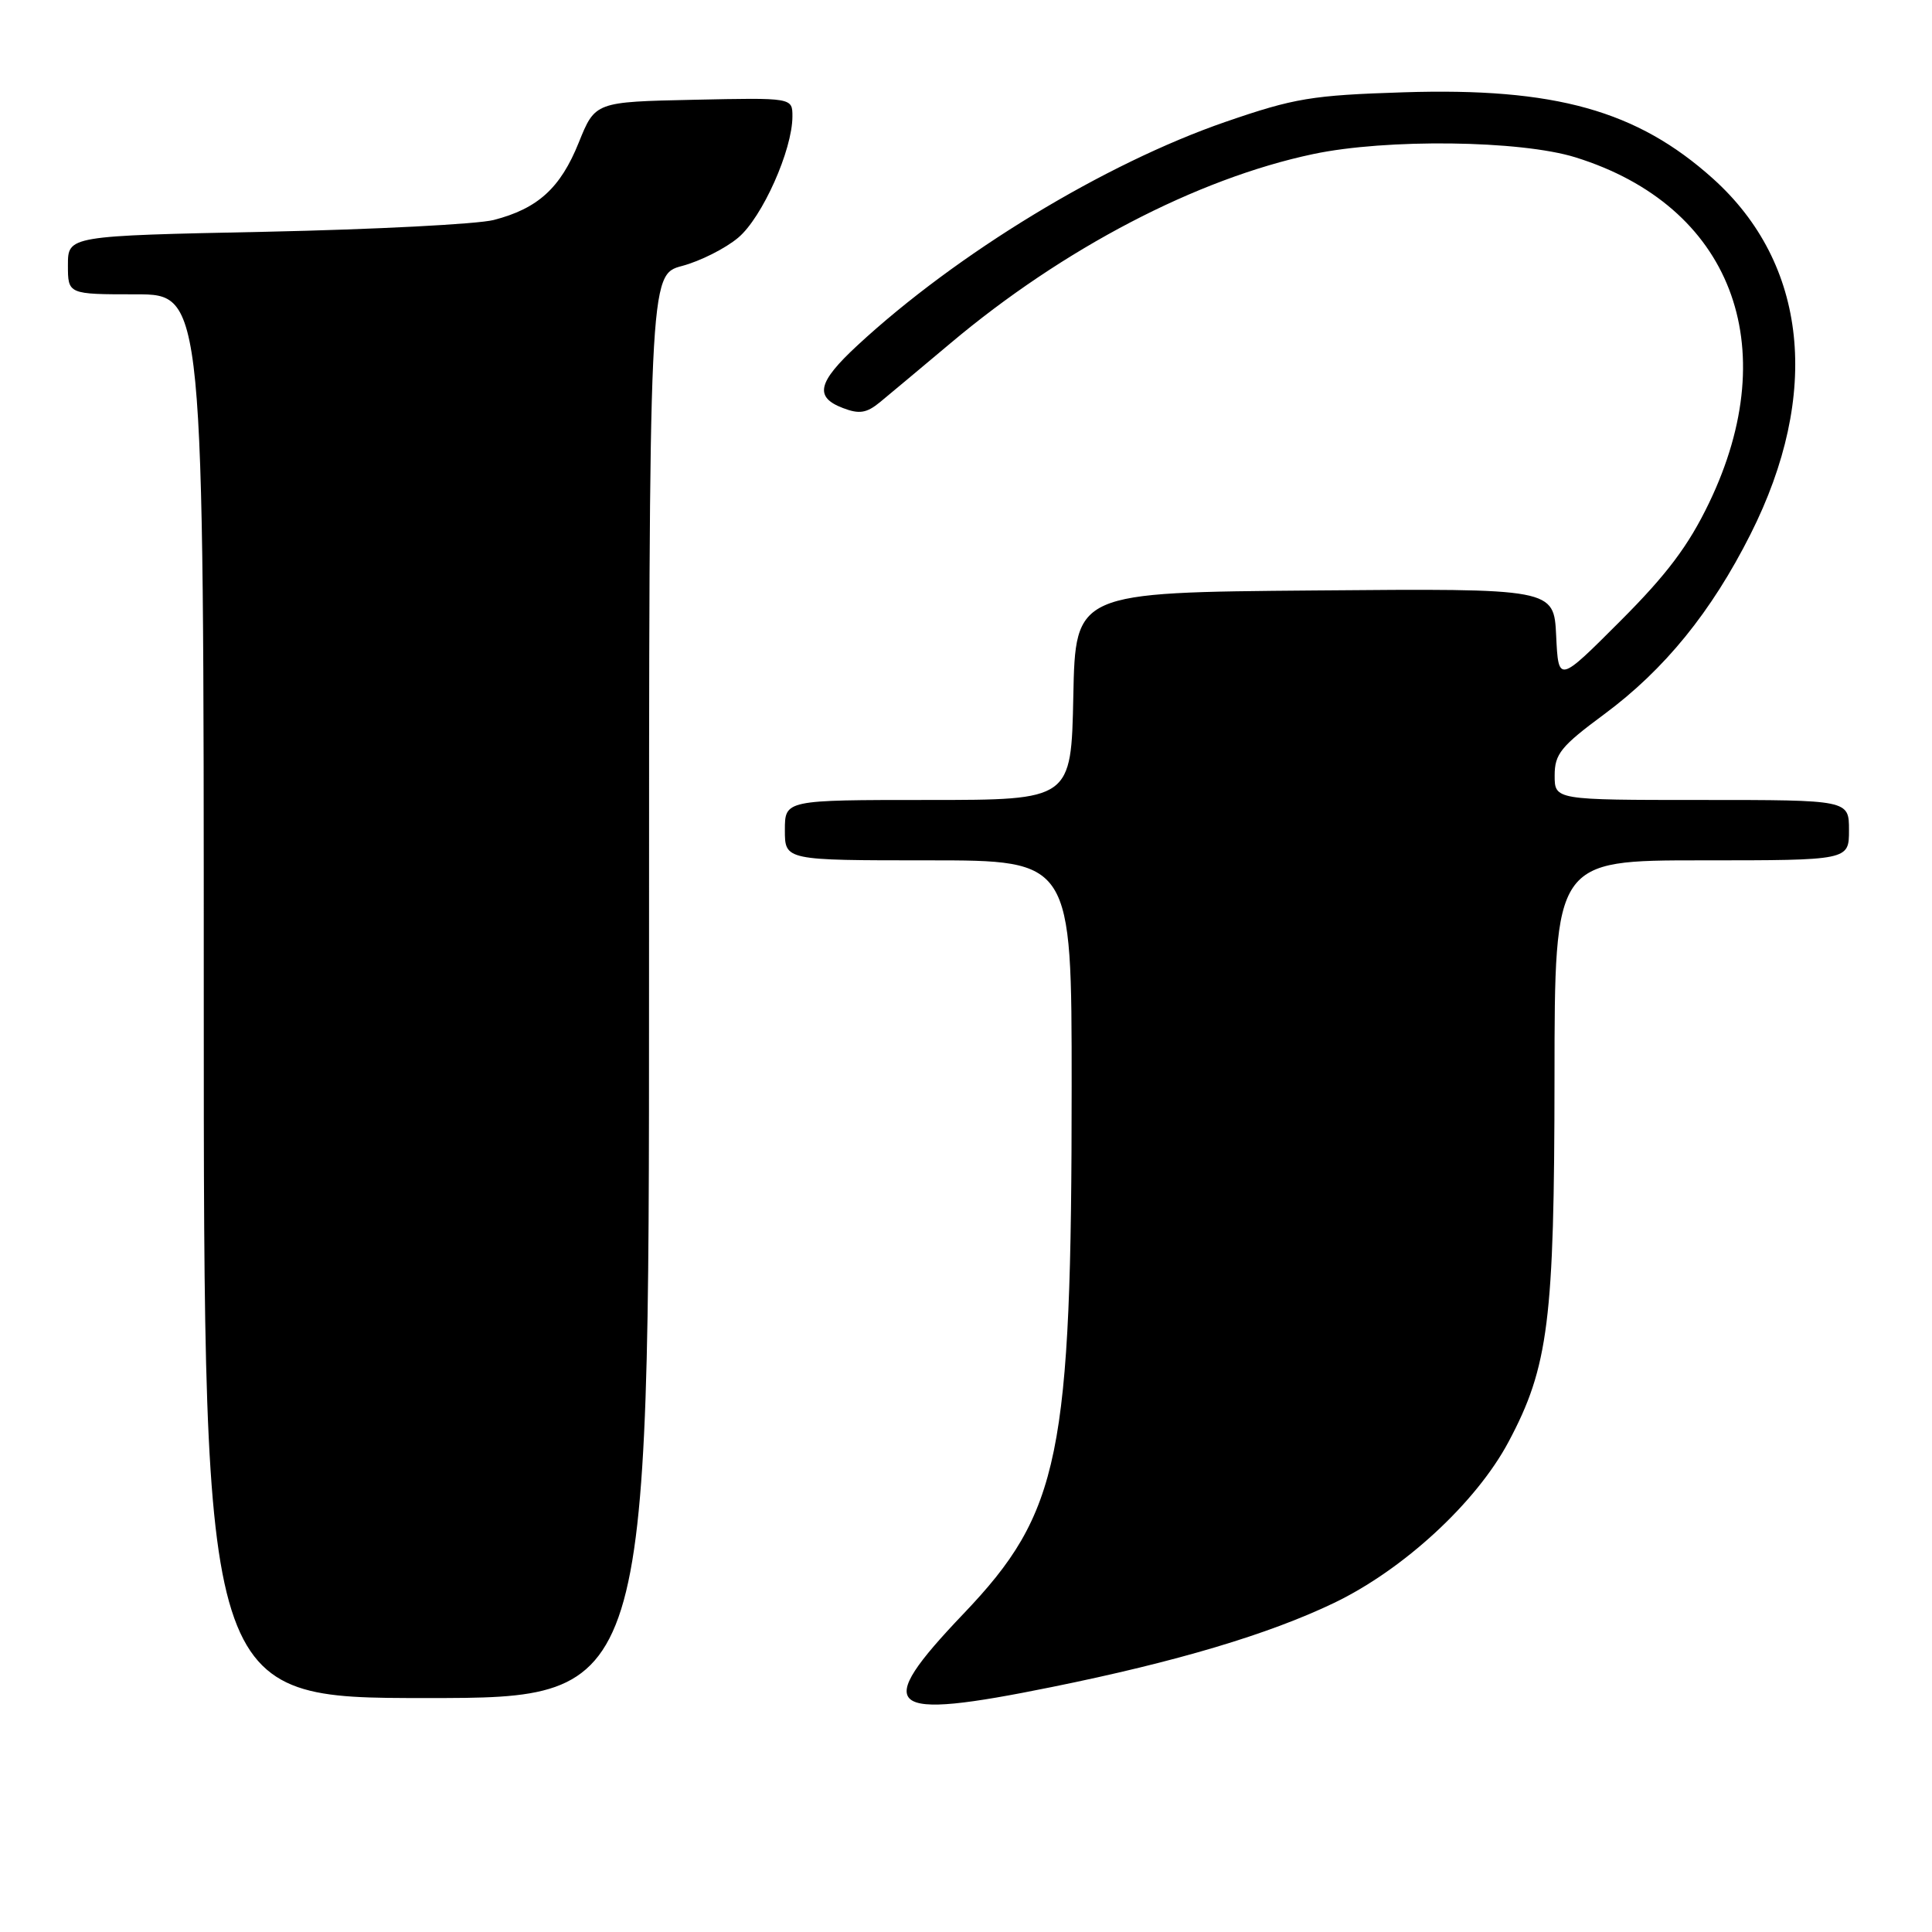 <?xml version="1.0" encoding="UTF-8" standalone="no"?>
<!DOCTYPE svg PUBLIC "-//W3C//DTD SVG 1.1//EN" "http://www.w3.org/Graphics/SVG/1.1/DTD/svg11.dtd" >
<svg xmlns="http://www.w3.org/2000/svg" xmlns:xlink="http://www.w3.org/1999/xlink" version="1.1" viewBox="0 0 256 256">
 <g >
 <path fill="currentColor"
d=" M 139.37 223.54 C 155.87 220.20 168.09 216.56 176.76 212.40 C 185.97 207.98 195.61 199.09 199.89 191.05 C 205.19 181.11 205.96 174.97 205.98 142.75 C 206.00 114.00 206.00 114.00 225.50 114.00 C 245.00 114.00 245.00 114.00 245.00 110.00 C 245.00 106.00 245.00 106.00 225.50 106.00 C 206.00 106.00 206.00 106.00 206.00 102.75 C 206.00 99.91 206.82 98.89 212.58 94.63 C 220.55 88.73 226.77 81.08 231.95 70.79 C 241.33 52.19 239.51 34.94 226.98 23.67 C 216.92 14.63 206.03 11.59 186.00 12.23 C 173.80 12.62 171.52 13.00 162.38 16.15 C 146.39 21.67 126.79 33.57 113.61 45.77 C 108.33 50.66 107.88 52.62 111.70 54.07 C 113.86 54.90 114.83 54.74 116.59 53.30 C 117.79 52.31 121.99 48.80 125.92 45.50 C 140.87 32.92 158.57 23.68 173.98 20.42 C 183.68 18.36 201.47 18.58 208.76 20.85 C 229.36 27.26 236.51 45.75 226.46 66.64 C 223.74 72.30 220.88 76.11 214.68 82.31 C 206.50 90.50 206.50 90.50 206.20 84.24 C 205.90 77.97 205.90 77.97 174.20 78.24 C 142.50 78.50 142.50 78.50 142.22 92.25 C 141.94 106.00 141.94 106.00 122.97 106.00 C 104.00 106.00 104.00 106.00 104.00 110.00 C 104.00 114.00 104.00 114.00 123.00 114.00 C 142.00 114.00 142.00 114.00 142.00 143.89 C 142.00 192.96 140.48 200.40 127.67 213.83 C 115.48 226.62 117.19 228.04 139.37 223.54 Z  M 86.00 130.71 C 86.00 36.41 86.00 36.41 90.38 35.24 C 92.79 34.60 96.14 32.91 97.82 31.49 C 101.00 28.82 105.00 19.87 105.00 15.43 C 105.00 12.94 105.00 12.94 91.93 13.22 C 78.86 13.50 78.86 13.50 76.68 18.91 C 74.26 24.92 71.27 27.64 65.42 29.15 C 63.27 29.70 49.69 30.40 35.25 30.71 C 9.00 31.25 9.00 31.25 9.00 35.13 C 9.00 39.00 9.00 39.00 18.00 39.00 C 27.00 39.00 27.00 39.00 27.00 132.00 C 27.00 225.00 27.00 225.00 56.50 225.00 C 86.00 225.00 86.00 225.00 86.00 130.71 Z "/>
</g>
</svg>